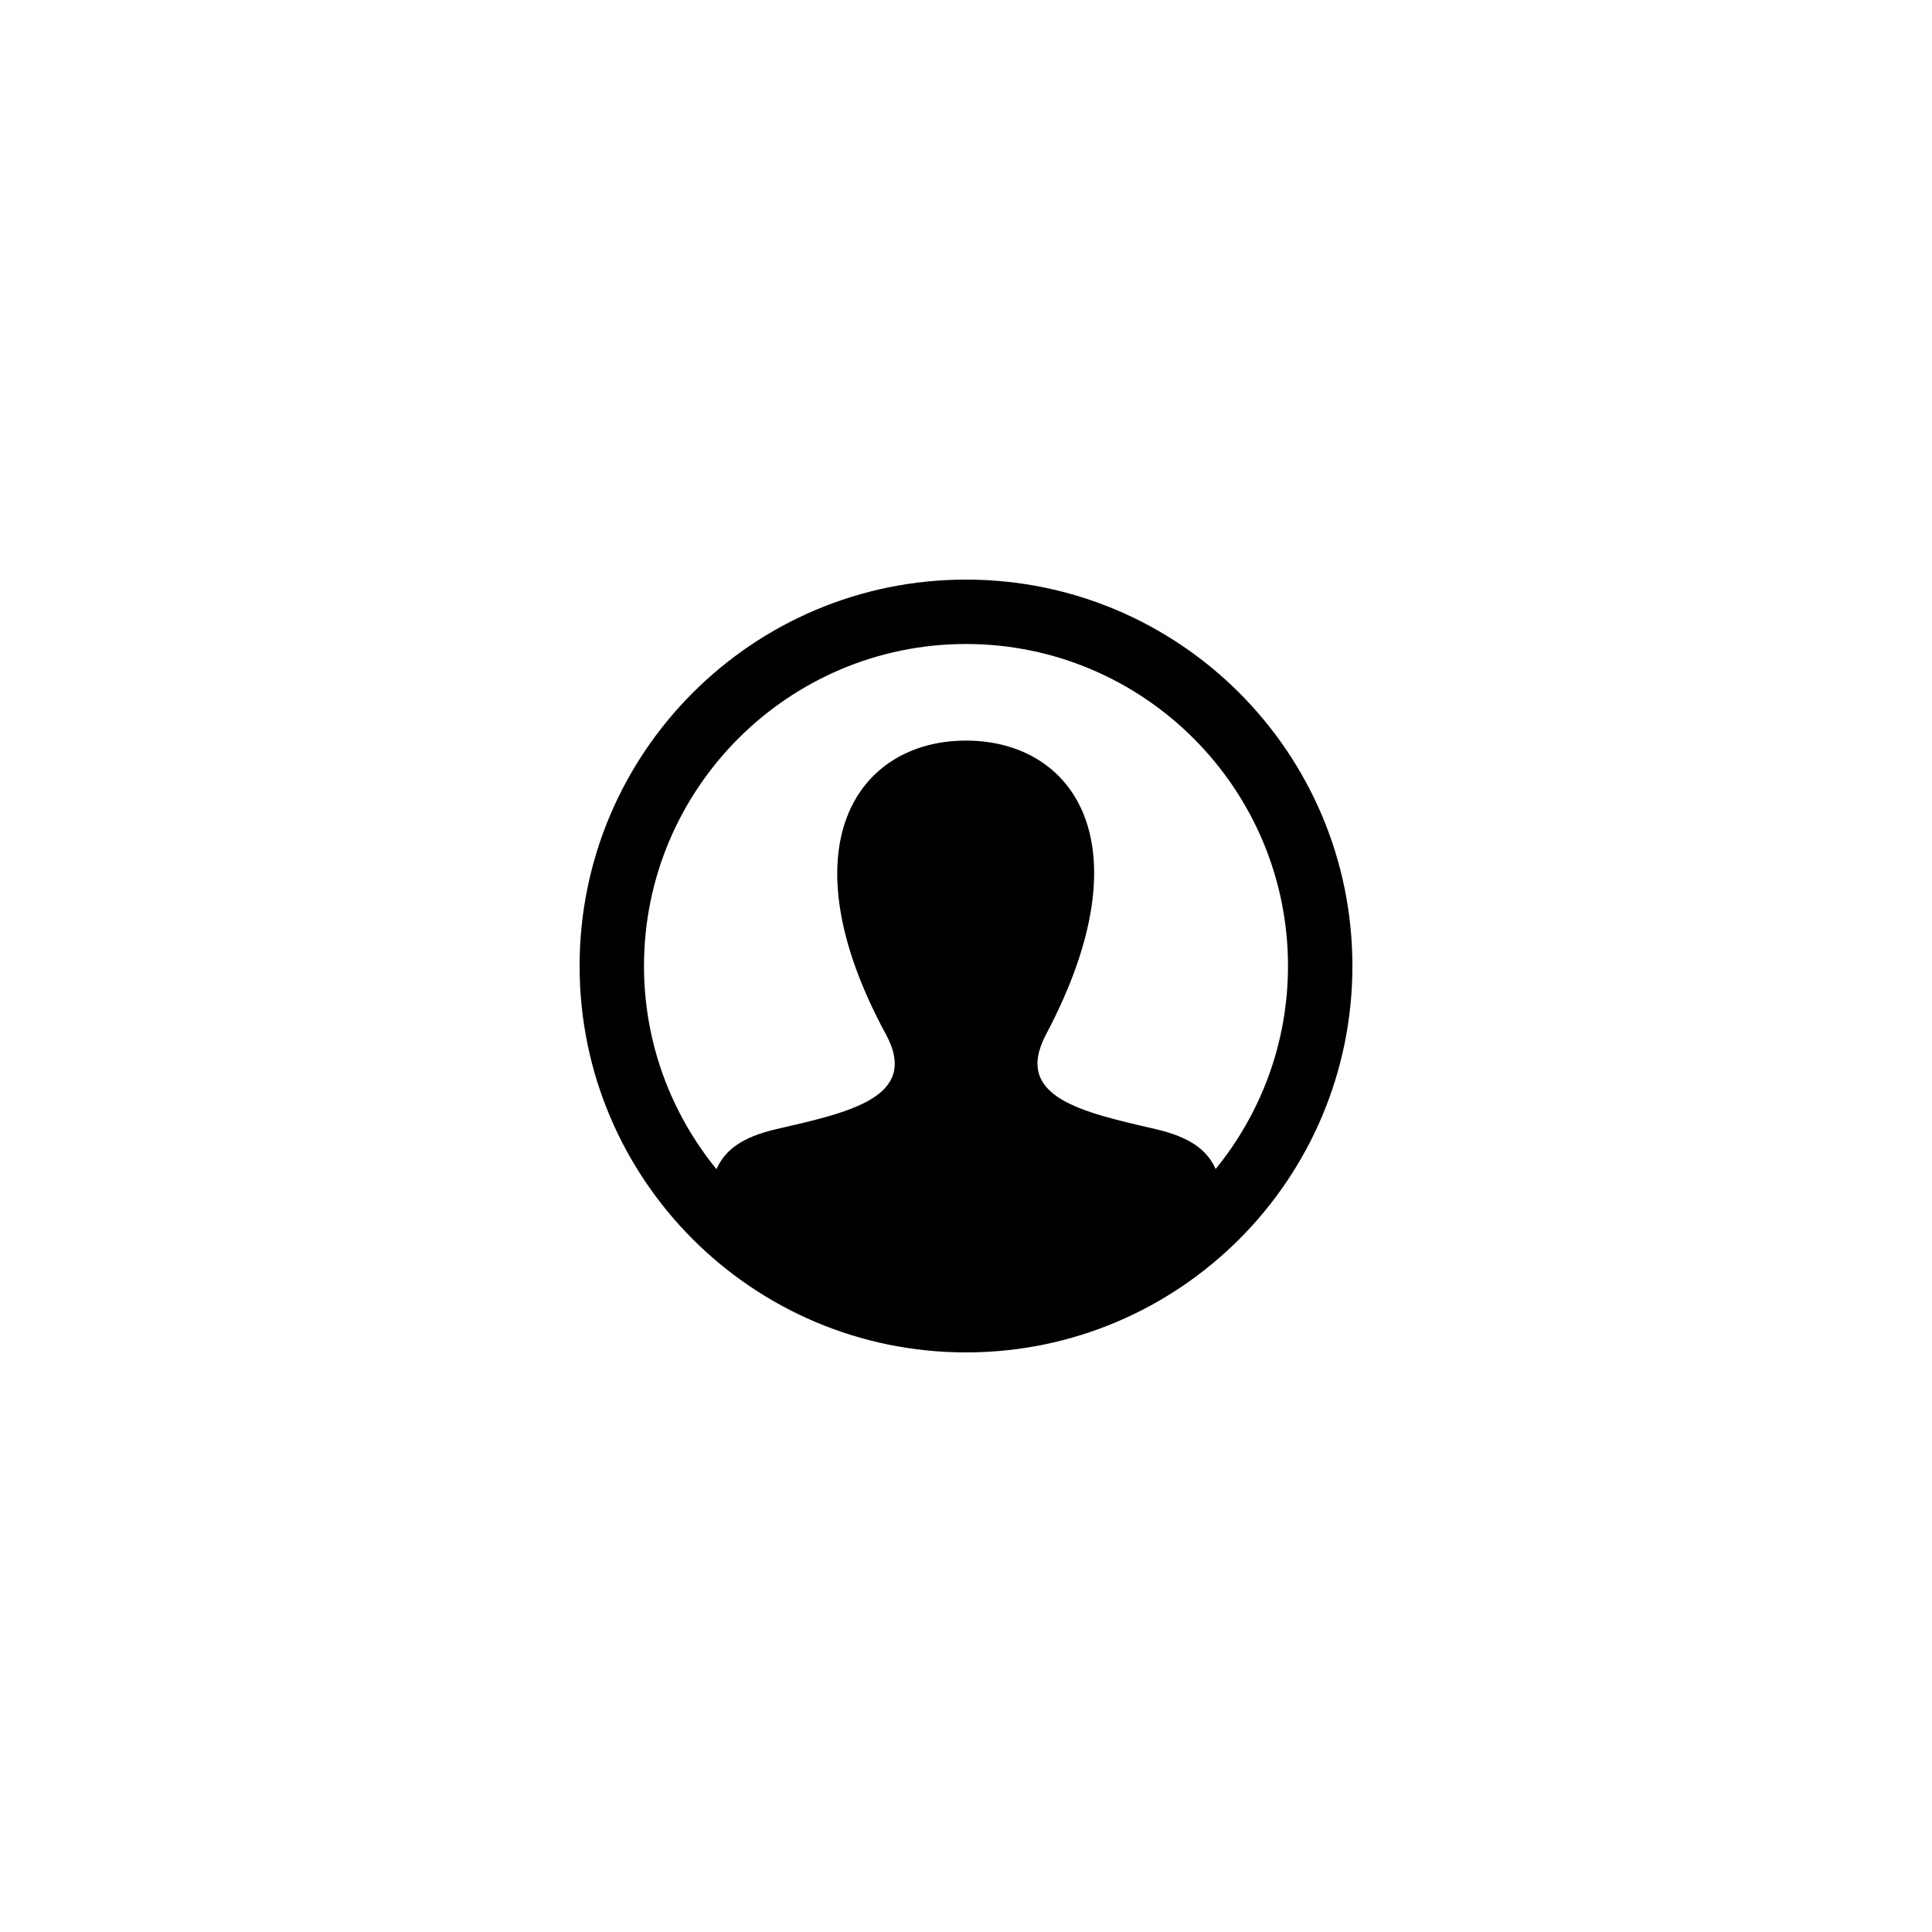 <svg width="150" height="150" viewBox="0 0 150 150" fill="none" xmlns="http://www.w3.org/2000/svg">
<path d="M75 45C58.432 45 45 58.432 45 75C45 91.567 58.432 105 75 105C91.567 105 105 91.567 105 75C105 58.432 91.567 45 75 45ZM94.382 90.763C93.73 89.297 92.41 88.285 89.705 87.66C83.972 86.338 78.635 85.177 81.222 80.297C89.085 65.442 83.305 57.5 75 57.5C66.53 57.5 60.89 65.748 68.778 80.297C71.442 85.207 65.907 86.365 60.295 87.66C57.585 88.285 56.275 89.305 55.627 90.775C52.115 86.468 50 80.978 50 75C50 61.215 61.215 50 75 50C88.785 50 100 61.215 100 75C100 80.972 97.888 86.457 94.382 90.763Z" fill="black"/>
</svg>
